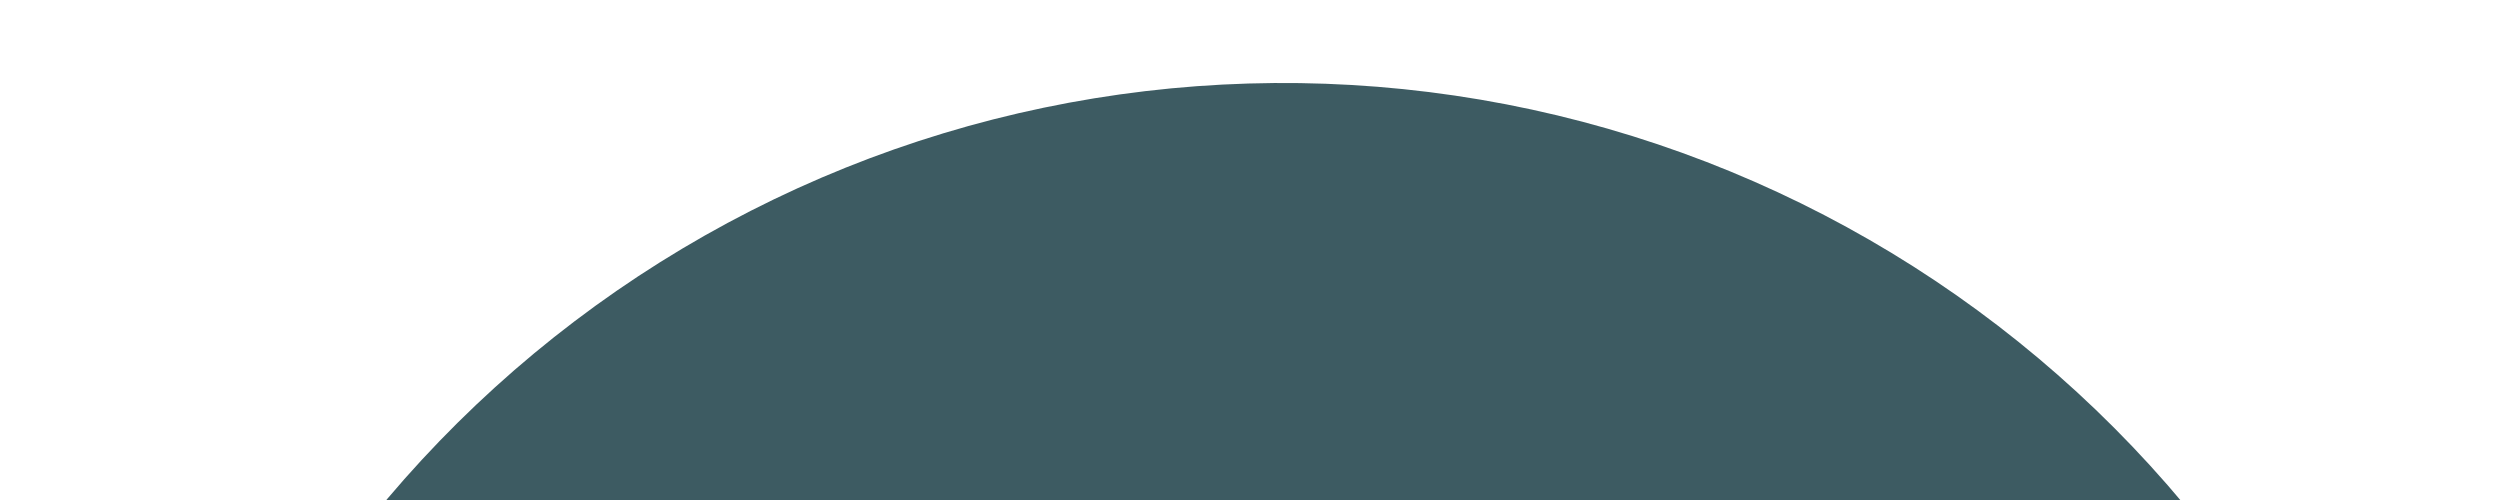 <svg width="20" height="4" viewBox="0 0 20 4" fill="none" xmlns="http://www.w3.org/2000/svg">
<path d="M19.653 10.051C19.653 12.286 18.856 14.447 17.404 16.147C15.953 17.846 13.942 18.972 11.735 19.322C9.527 19.672 7.268 19.222 5.362 18.054C3.456 16.886 2.03 15.077 1.339 12.951C0.649 10.826 0.739 8.523 1.594 6.459C2.45 4.394 4.014 2.702 6.005 1.687C7.996 0.672 10.285 0.402 12.458 0.923C14.631 1.445 16.547 2.725 17.86 4.533L10.267 10.051H19.653Z" fill="#3D5B62"/>
</svg>
